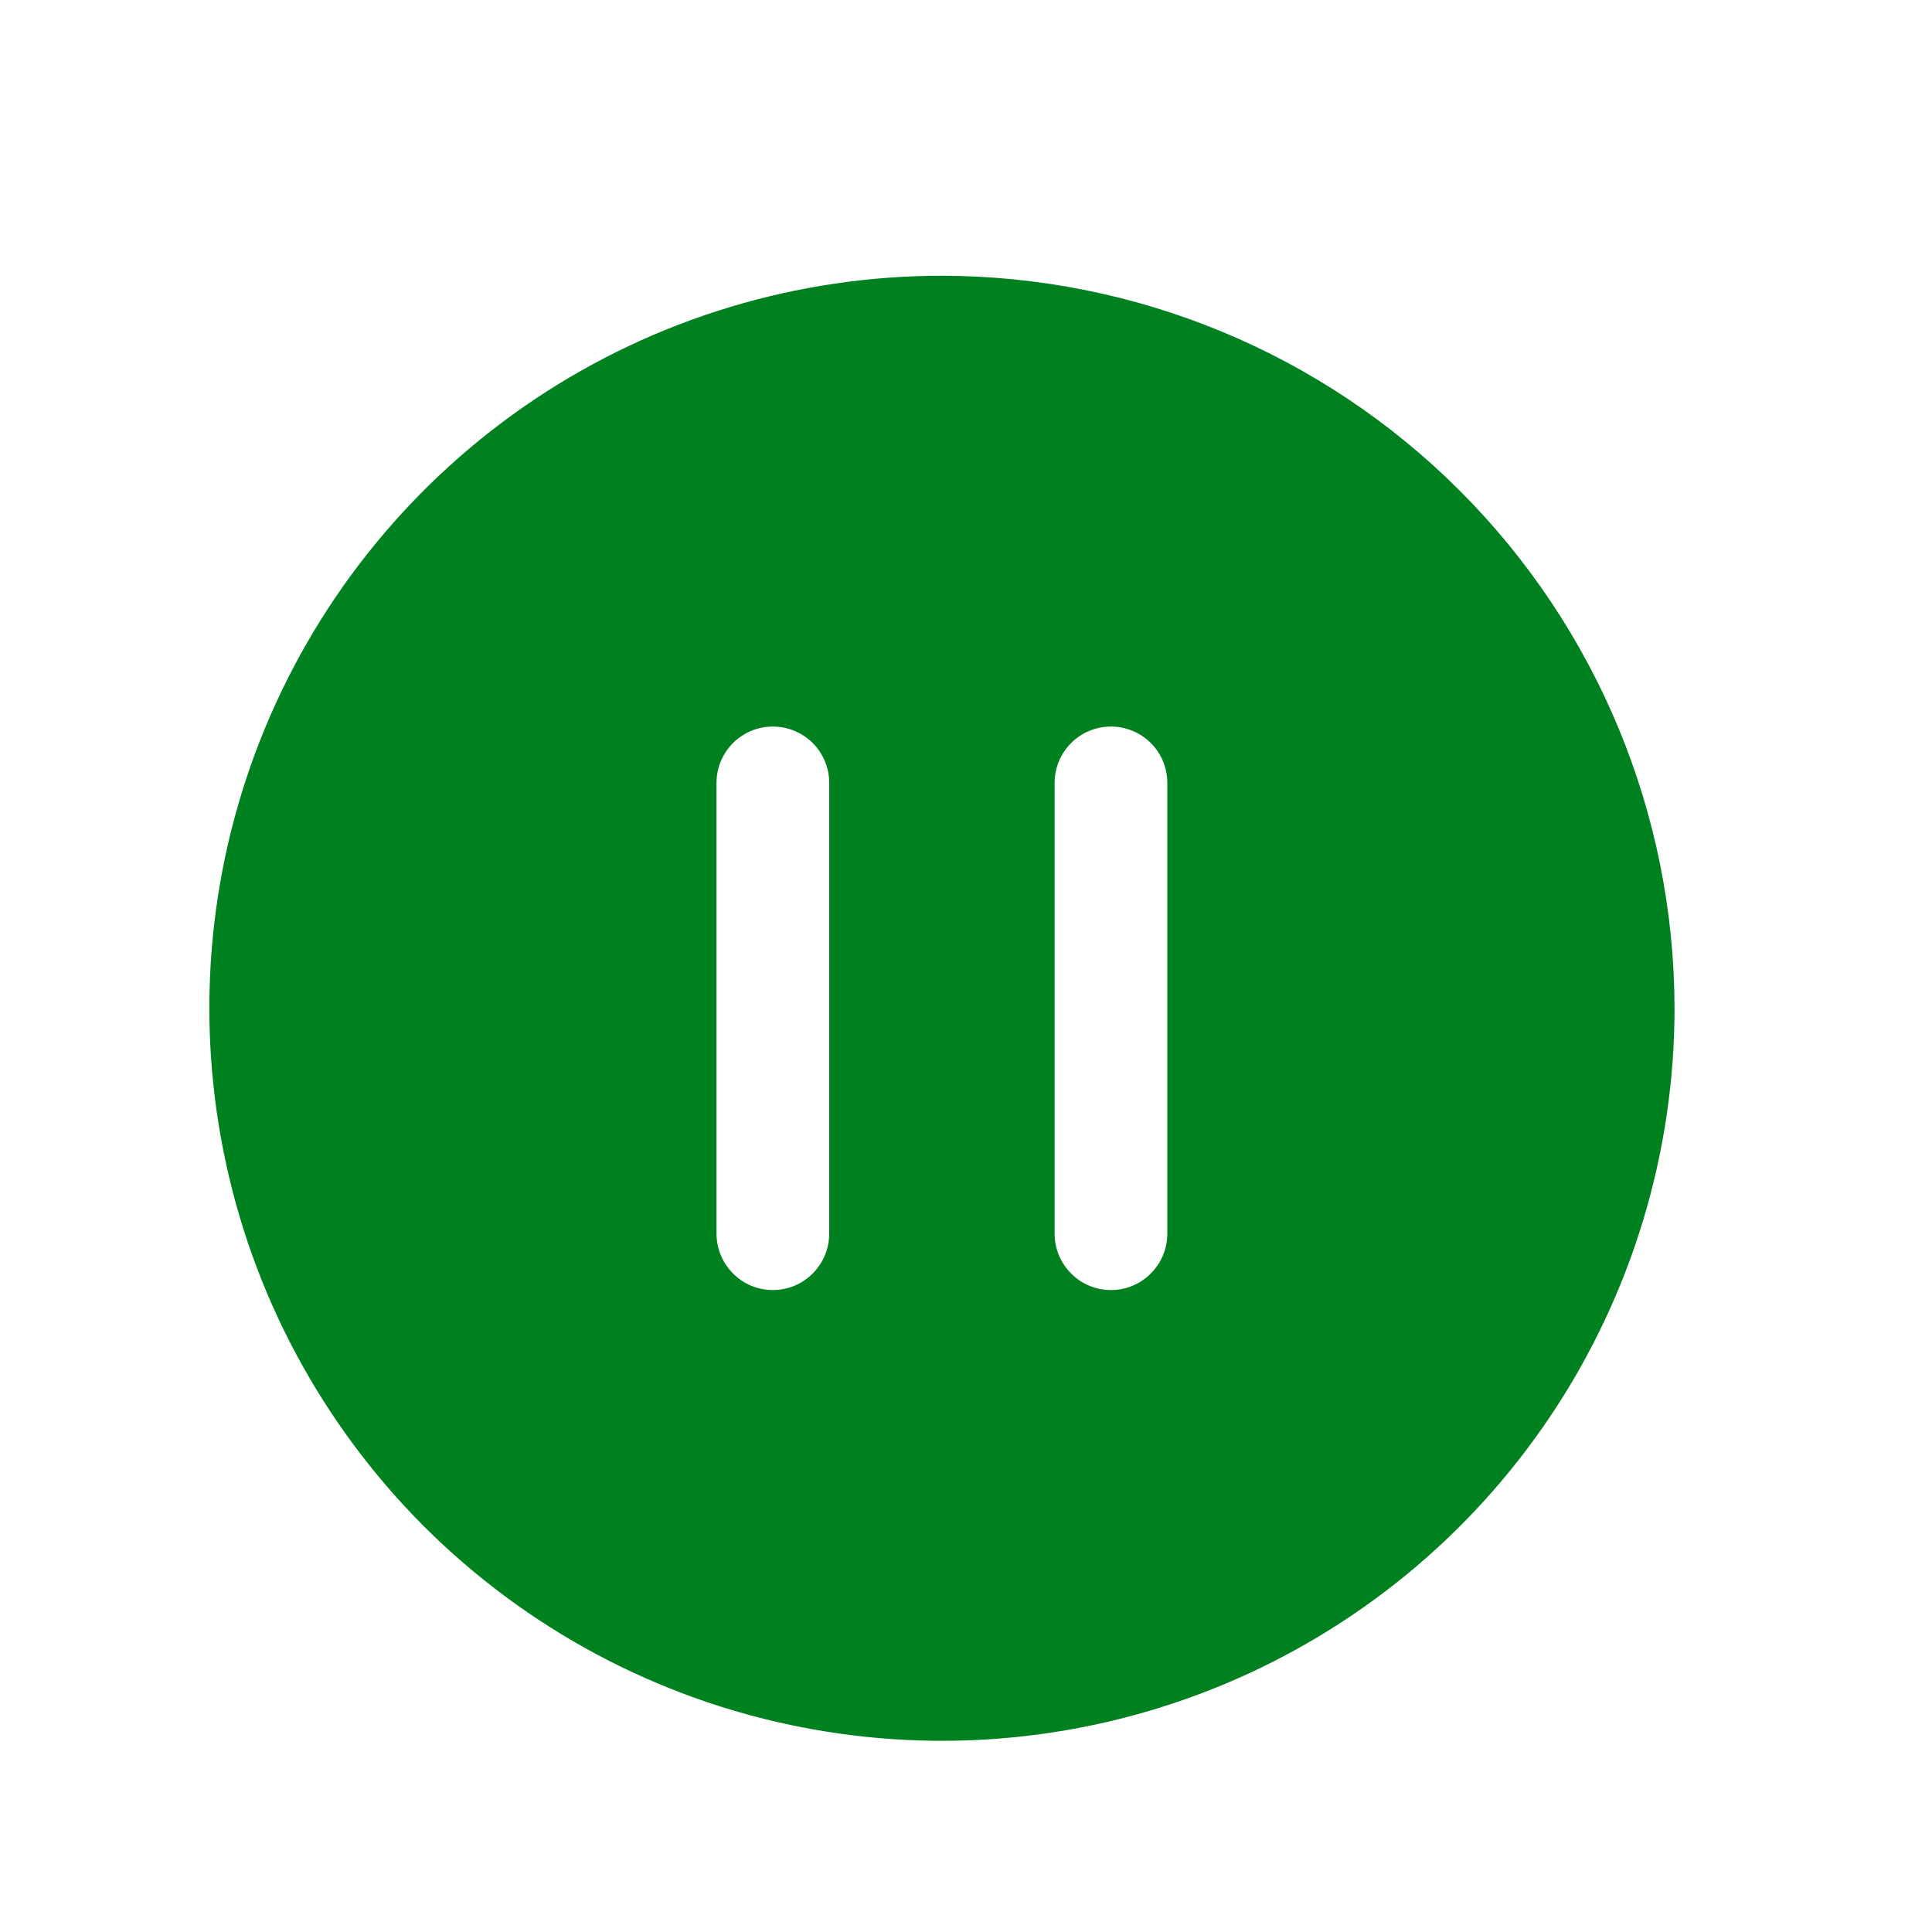 <svg width="15" height="15" viewBox="0 0 15 15" fill="none" xmlns="http://www.w3.org/2000/svg">
<path d="M7.313 2.141C6.188 2.141 5.088 2.474 4.153 3.099C3.218 3.724 2.489 4.612 2.058 5.652C1.628 6.691 1.515 7.834 1.735 8.938C1.954 10.041 2.496 11.054 3.291 11.85C4.087 12.645 5.1 13.187 6.203 13.406C7.307 13.626 8.45 13.513 9.489 13.083C10.529 12.652 11.417 11.923 12.042 10.988C12.667 10.053 13.001 8.953 13.001 7.828C12.999 6.32 12.399 4.875 11.333 3.809C10.266 2.742 8.821 2.143 7.313 2.141ZM6.438 9.578C6.438 9.694 6.392 9.805 6.31 9.887C6.228 9.97 6.117 10.016 6 10.016C5.884 10.016 5.773 9.97 5.691 9.887C5.609 9.805 5.563 9.694 5.563 9.578V6.078C5.563 5.962 5.609 5.851 5.691 5.769C5.773 5.687 5.884 5.641 6 5.641C6.117 5.641 6.228 5.687 6.31 5.769C6.392 5.851 6.438 5.962 6.438 6.078V9.578ZM9.063 9.578C9.063 9.694 9.017 9.805 8.935 9.887C8.853 9.97 8.742 10.016 8.625 10.016C8.509 10.016 8.398 9.97 8.316 9.887C8.234 9.805 8.188 9.694 8.188 9.578V6.078C8.188 5.962 8.234 5.851 8.316 5.769C8.398 5.687 8.509 5.641 8.625 5.641C8.742 5.641 8.853 5.687 8.935 5.769C9.017 5.851 9.063 5.962 9.063 6.078V9.578Z" fill="#00811F"/>
</svg>
